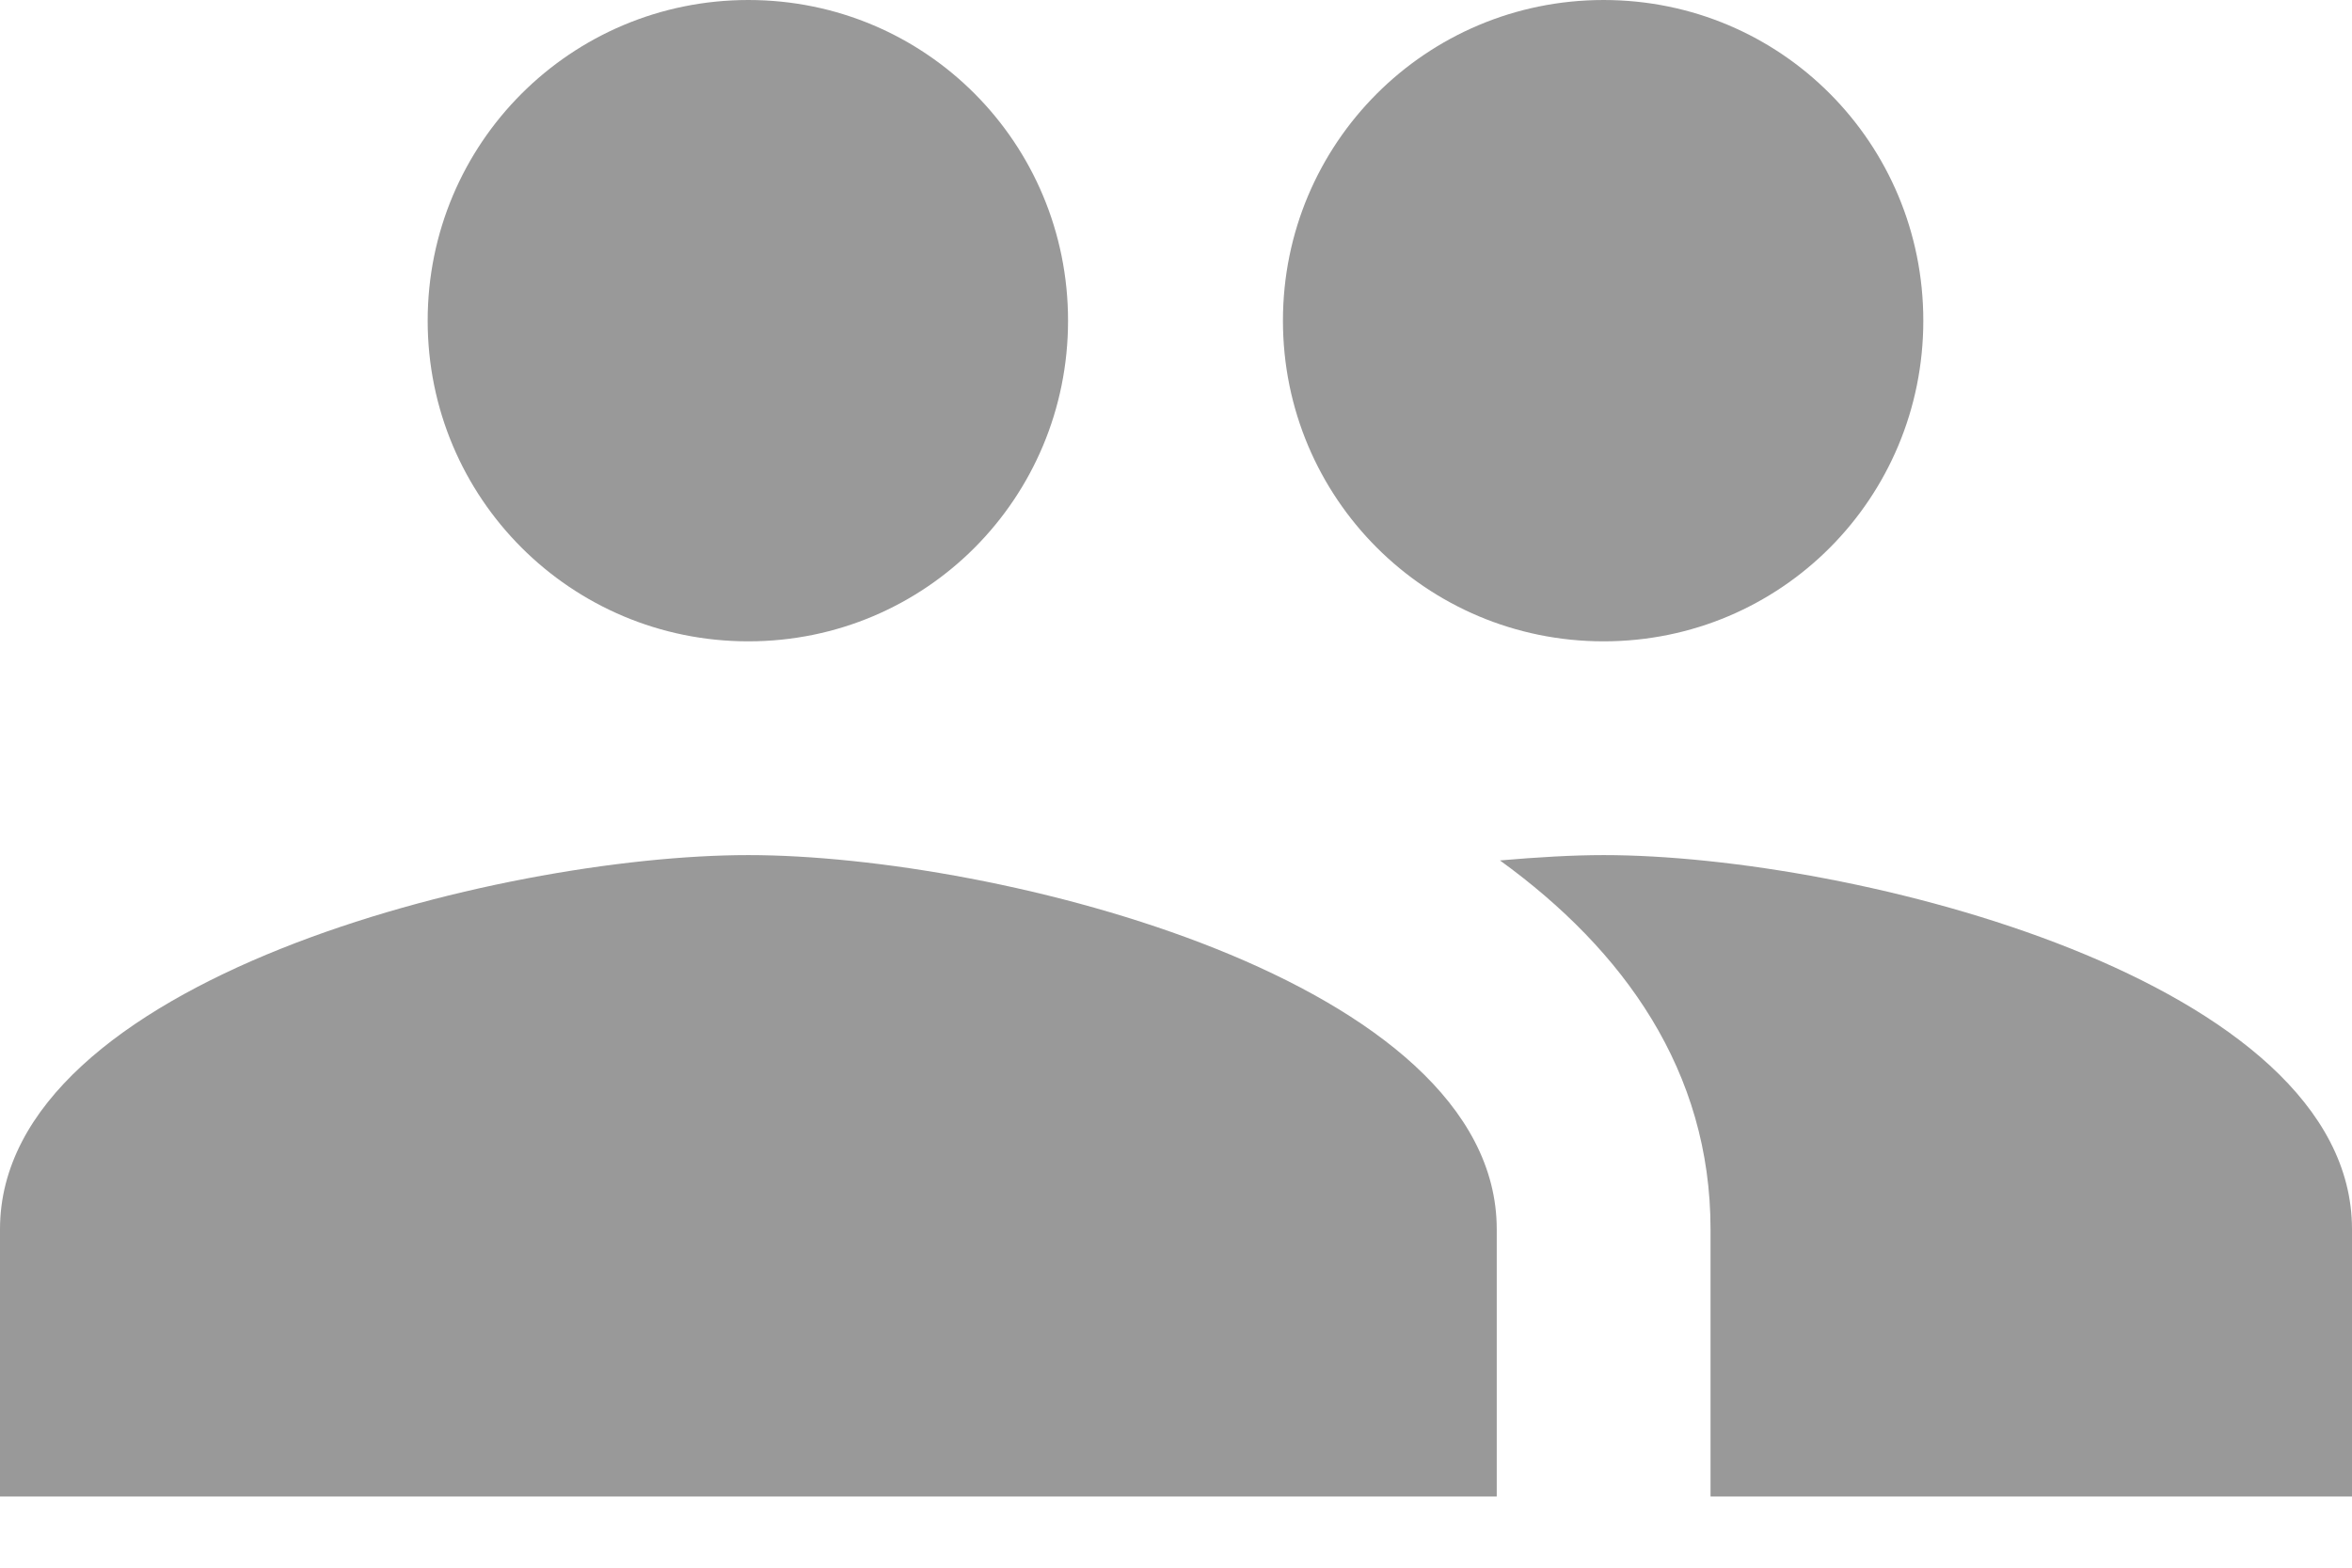 <svg xmlns="http://www.w3.org/2000/svg" width="30" height="20" viewBox="0 0 30 20" fill="none">
  <path d="M20.454 8.182C22.718 8.182 24.532 6.355 24.532 4.091C24.532 1.827 22.718 0 20.454 0C18.191 0 16.364 1.827 16.364 4.091C16.364 6.355 18.191 8.182 20.454 8.182ZM9.545 8.182C11.809 8.182 13.623 6.355 13.623 4.091C13.623 1.827 11.809 0 9.545 0C7.282 0 5.455 1.827 5.455 4.091C5.455 6.355 7.282 8.182 9.545 8.182ZM9.545 10.909C6.368 10.909 0 12.505 0 15.682V19.091H19.091V15.682C19.091 12.505 12.723 10.909 9.545 10.909ZM20.454 10.909C20.059 10.909 19.609 10.936 19.132 10.977C20.714 12.123 21.818 13.664 21.818 15.682V19.091H30V15.682C30 12.505 23.632 10.909 20.454 10.909Z" fill="black" fill-opacity="0.4"/>
</svg>